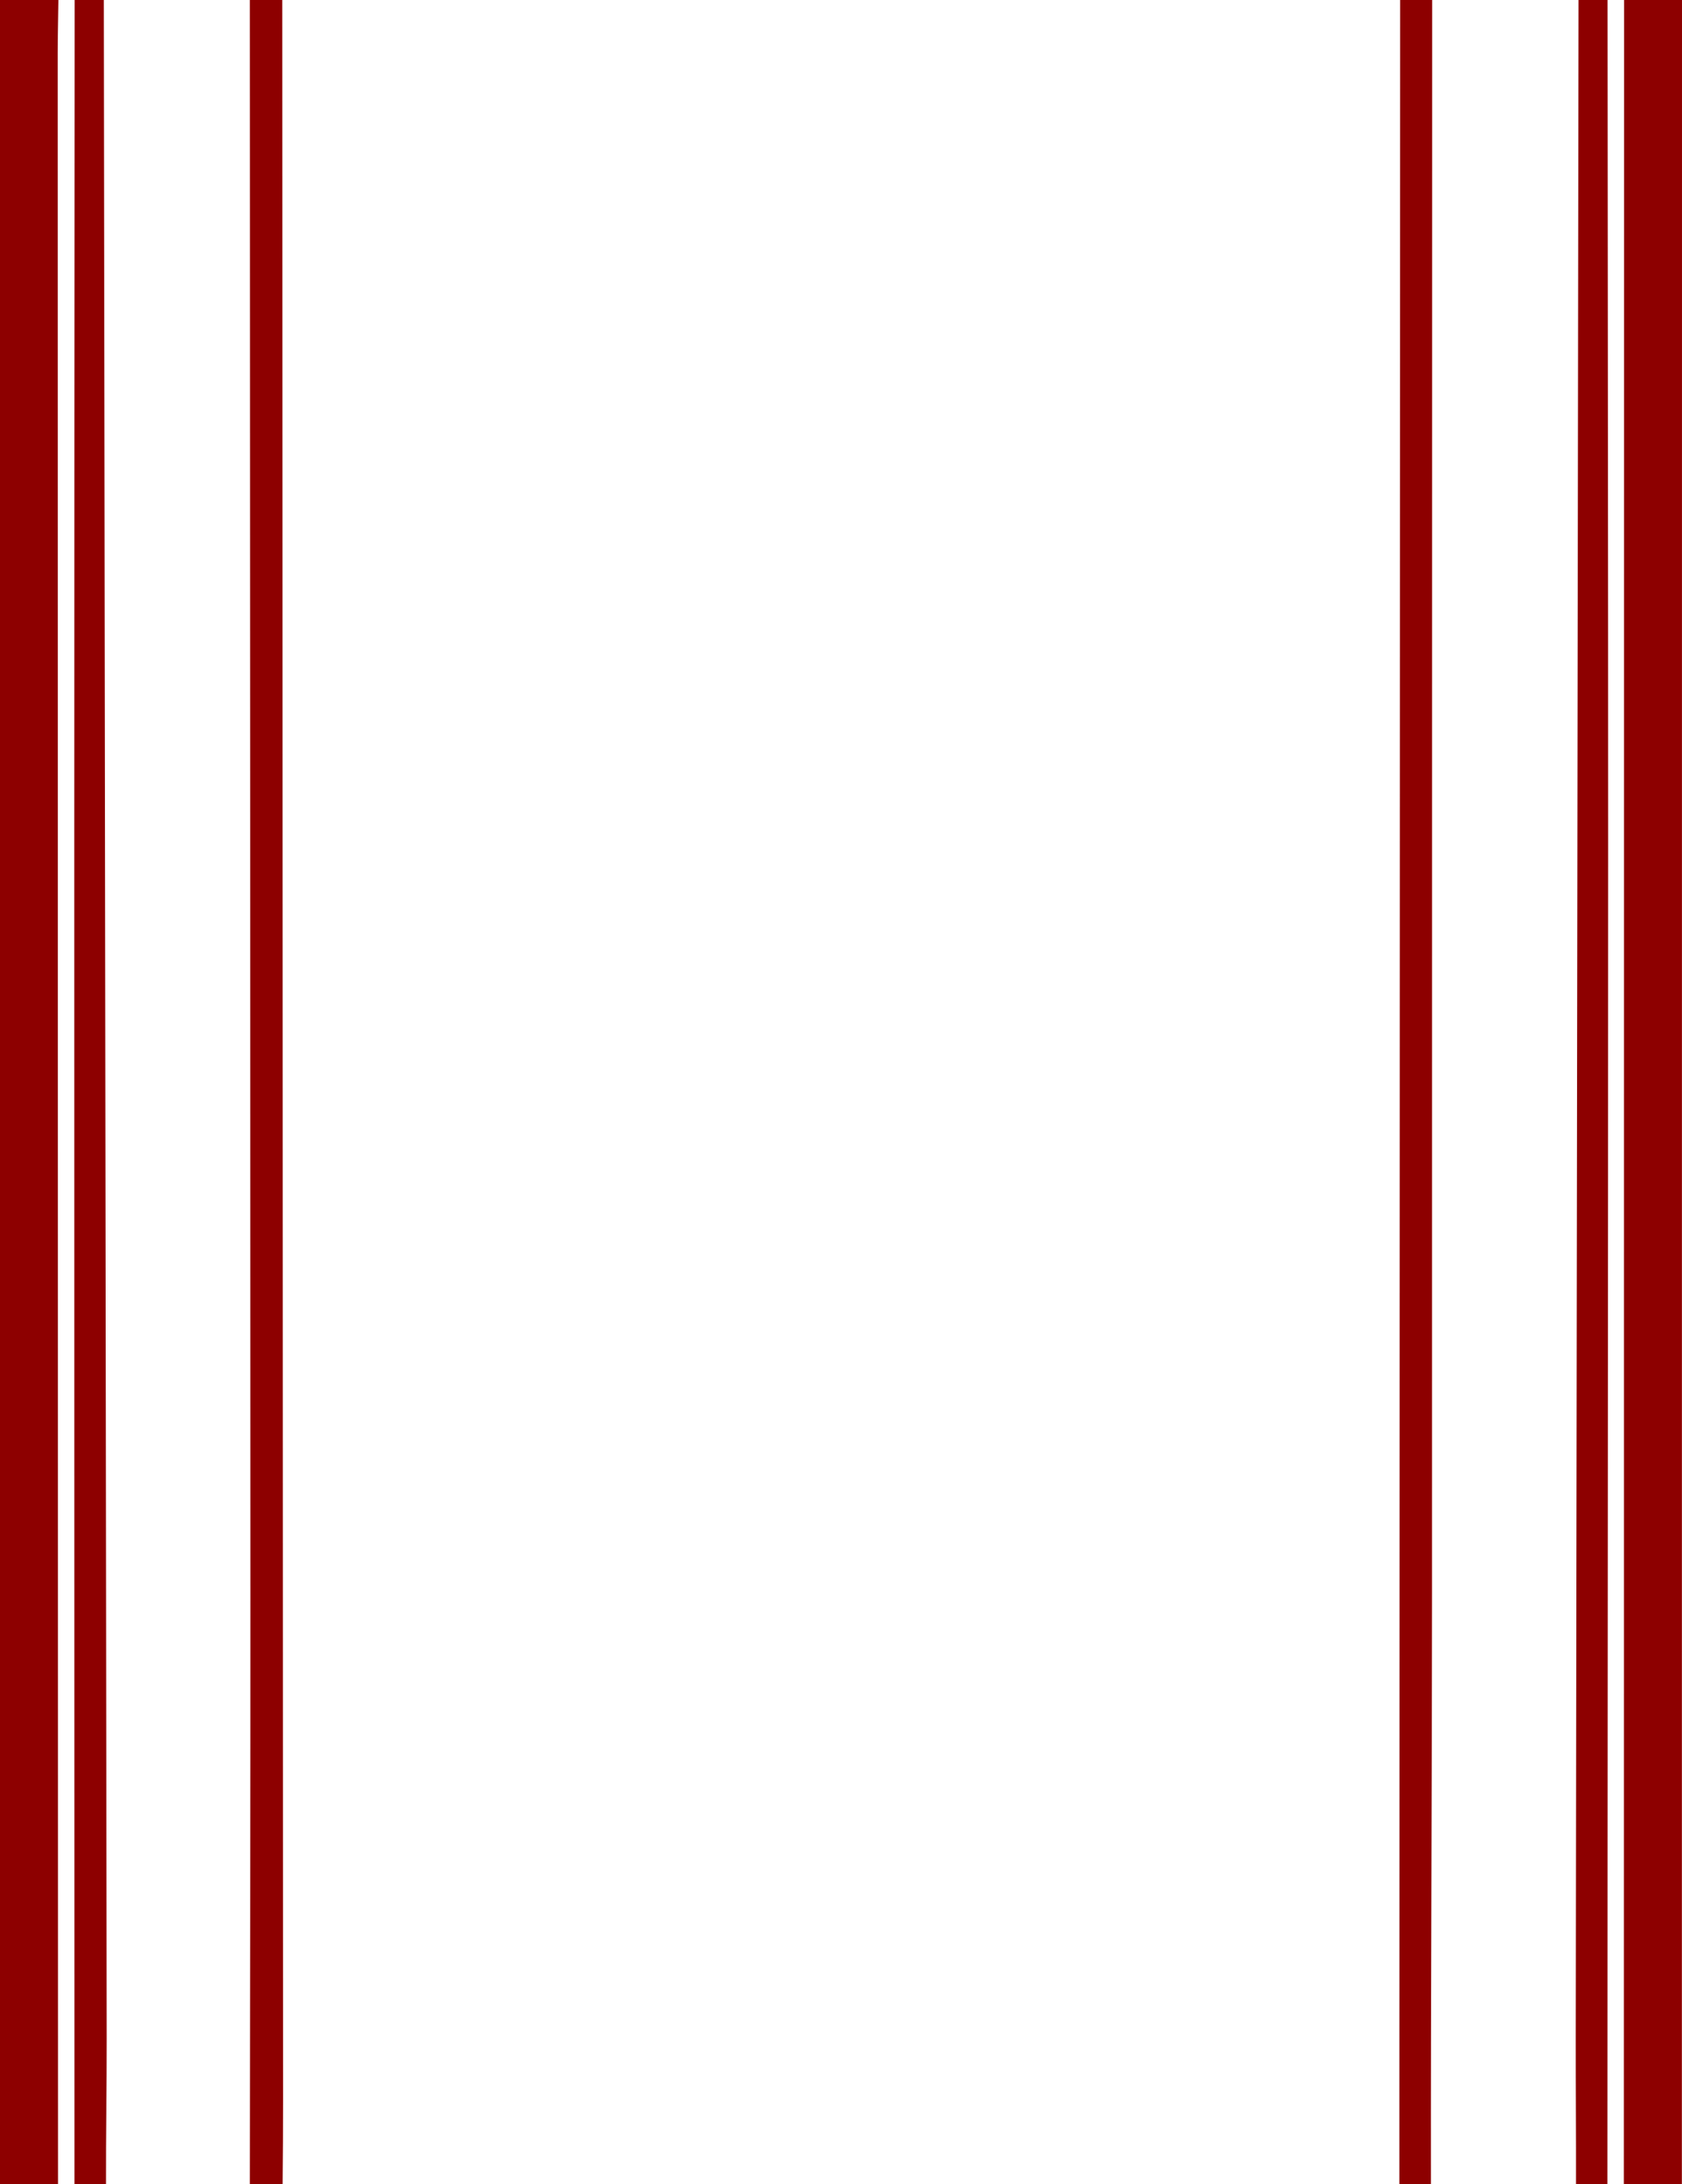 <svg width="1333" height="1731" viewBox="0 0 1333 1731" fill="none" xmlns="http://www.w3.org/2000/svg">
<path d="M1332.9 1730.77C1332.9 1153.89 1333 576.884 1333 0C1317.58 0 1302.5 0 1287.08 0C1287.08 14.226 1287.08 28.66 1287.08 42.677C1286.92 605.544 1287.08 1167.91 1286.9 1730.77C1302.32 1730.77 1317.47 1730.77 1332.9 1730.77Z" fill="#8D0000"/>
<path d="M1134 1730.77C1133.85 1574.88 1134.86 1419.11 1134.88 1263.22C1134.96 842.107 1134.85 420.993 1135 0C1126.44 0 1118.2 0 1109.64 0C1109.41 554.701 1109.18 1109.52 1109 1664.22C1109 1686.41 1109 1707.07 1109 1730.77C1117.56 1730.77 1125.44 1730.77 1134 1730.77Z" fill="#8D0000"/>
<path d="M1251 0C1250.25 538.49 1249.55 1076.98 1248.8 1615.47C1248.75 1653.86 1249.1 1692.38 1249 1730.77C1257.56 1730.77 1265.34 1730.77 1273.9 1730.77C1274 1376.45 1274.46 1022.25 1274.48 667.933C1274.51 445.248 1274.1 222.685 1274 0C1266.31 0 1258.74 0 1251 0Z" fill="#8D0000"/>
<path d="M0 1730.77C0 1153.89 0 576.884 0 0C15.422 0 30.871 0 46.293 0C46.113 14.139 45.754 28.277 45.754 42.294C45.908 605.162 45.82 1167.91 46 1730.77C30.578 1730.77 15.422 1730.77 0 1730.77Z" fill="#8D0000"/>
<path d="M197.999 1730.77C198.153 1574.88 198.487 1419.11 198.462 1263.22C198.385 842.107 198.153 420.993 197.999 0C206.559 0 215.144 0 223.703 0C223.935 554.701 224.166 1109.52 224.346 1664.22C224.346 1686.41 224.231 1708.59 224 1730.77C215.44 1730.77 206.584 1730.77 197.999 1730.77Z" fill="#8D0000"/>
<path d="M82.279 0C83.024 538.49 83.795 1076.98 84.541 1615.47C84.592 1653.86 83.897 1692.38 84 1730.77C75.441 1730.77 67.559 1730.77 59 1730.77C58.897 1376.45 58.888 1022.25 58.862 667.933C58.836 445.248 59.042 222.685 59.145 0C66.856 0 74.567 0 82.279 0Z" fill="#8D0000"/>
</svg>
